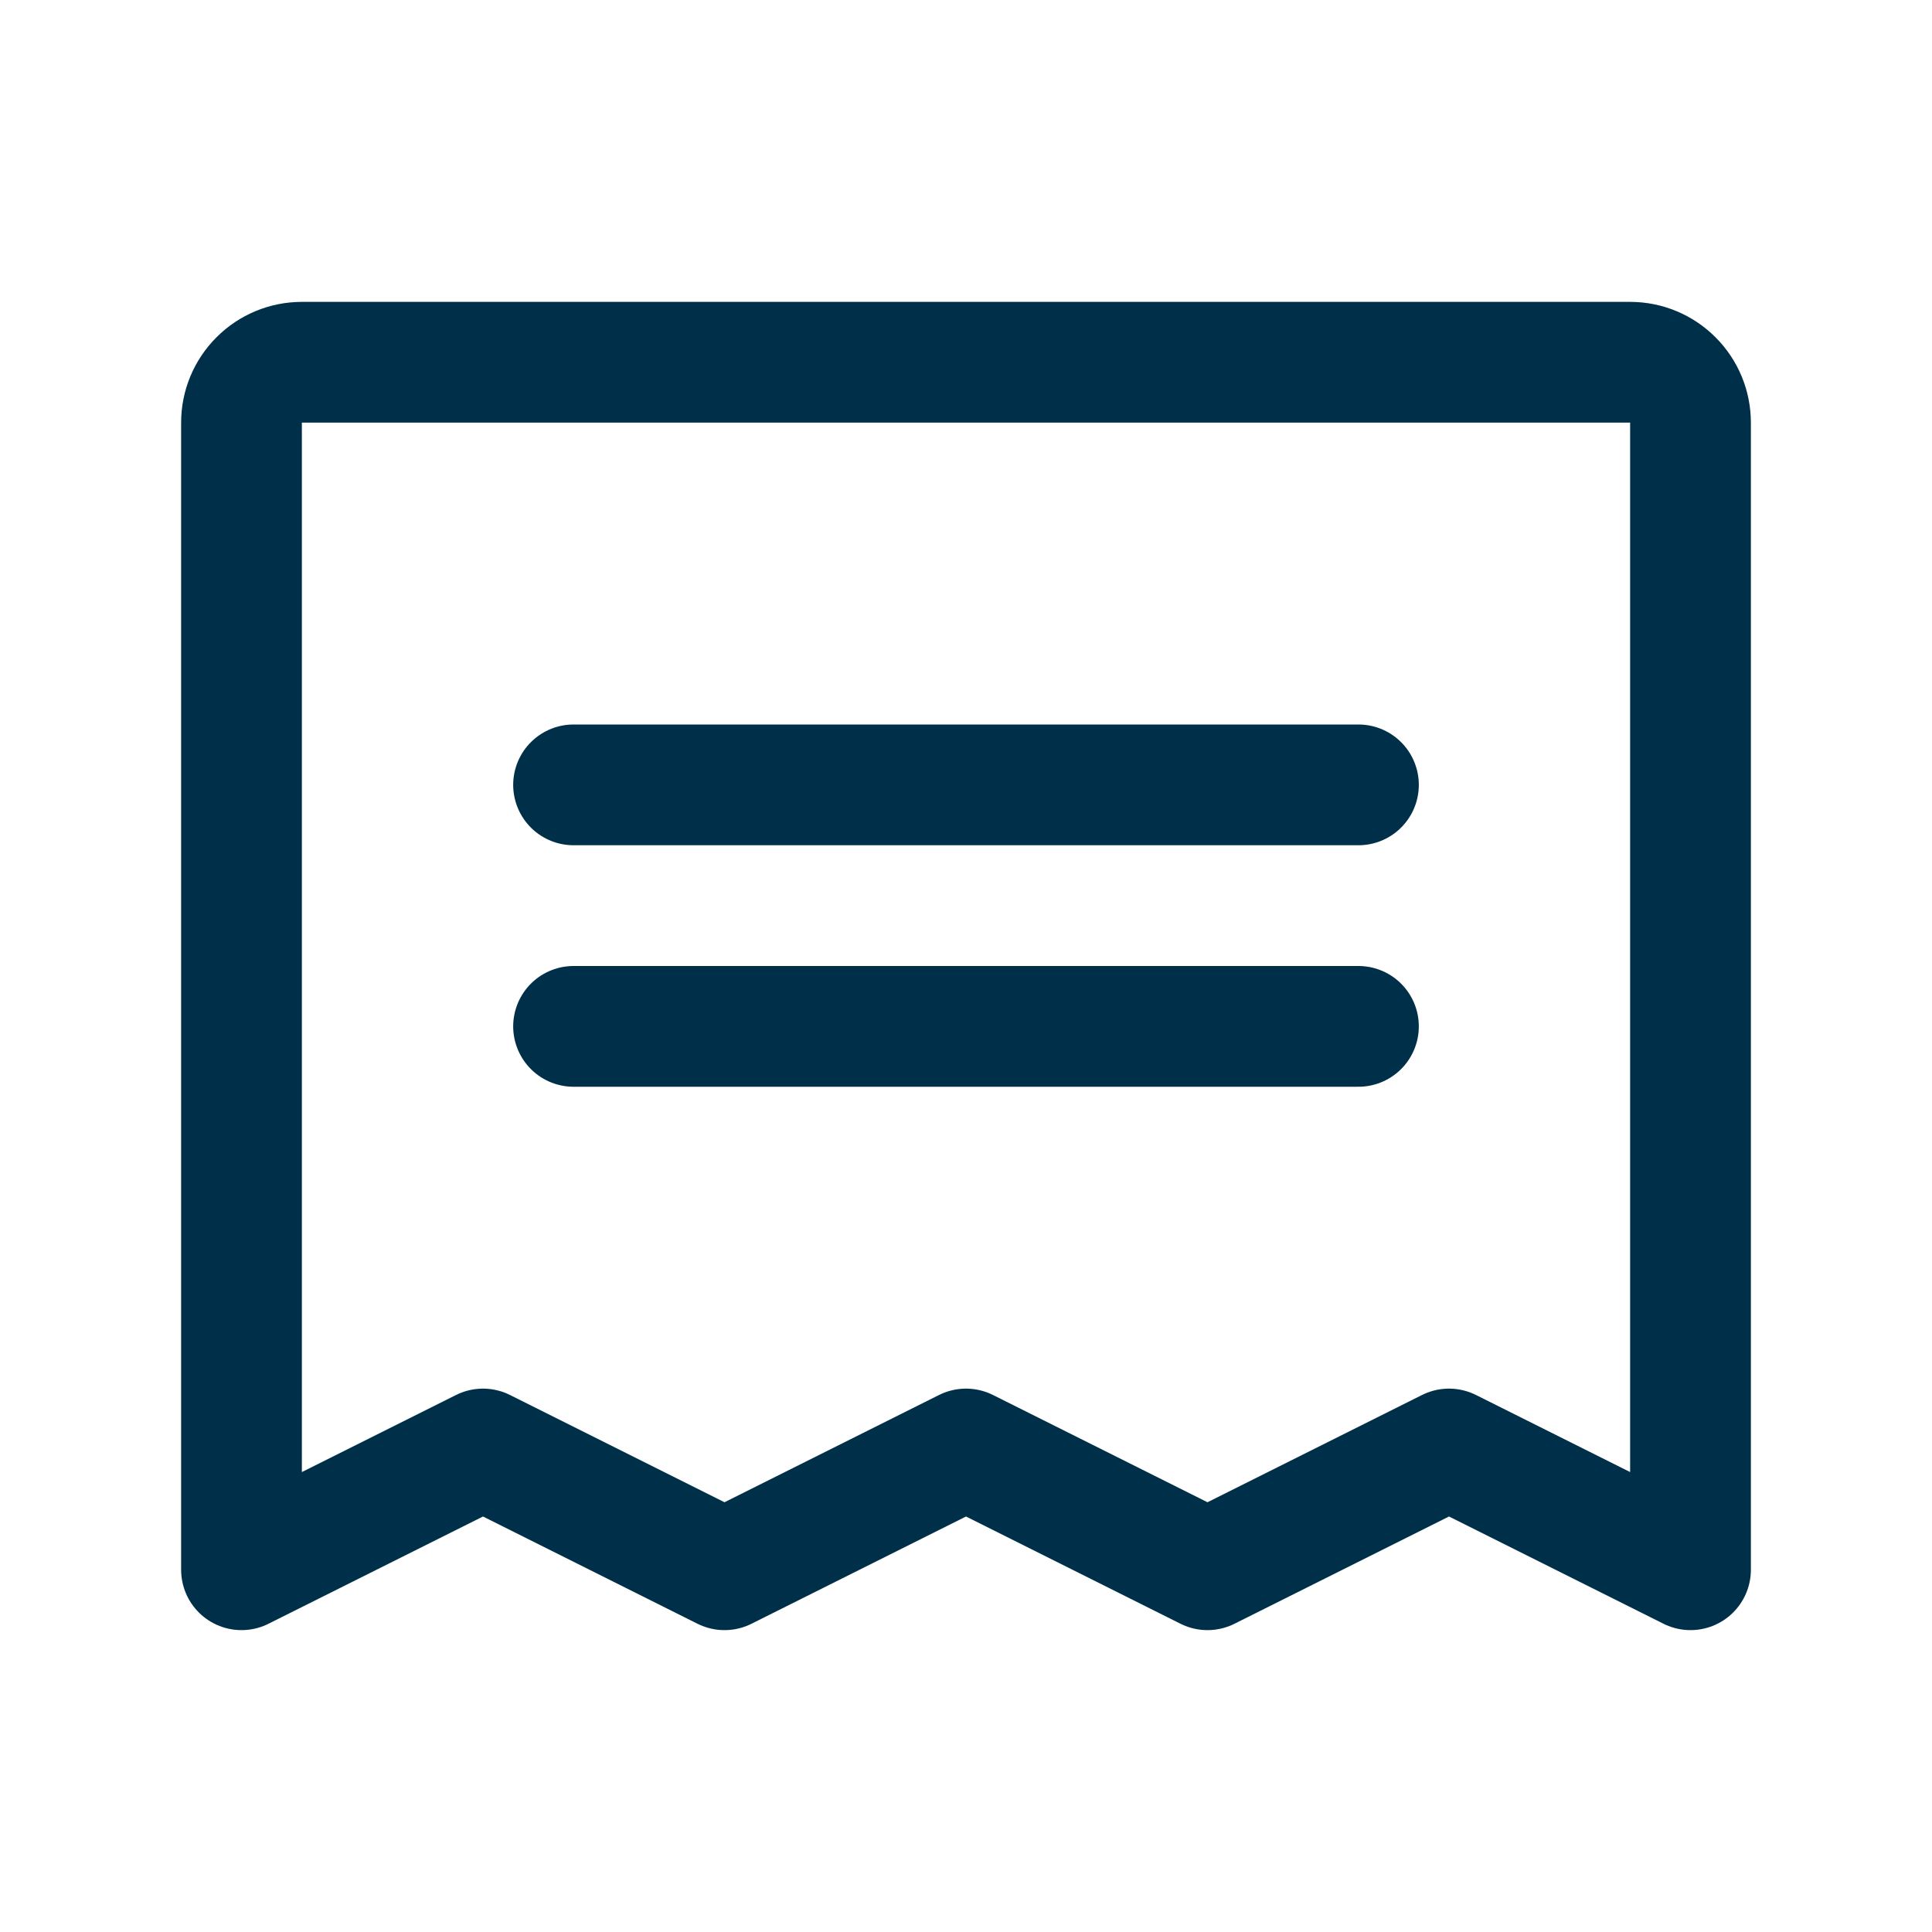 <svg width="24" height="24" viewBox="0 0 24 24" fill="none" xmlns="http://www.w3.org/2000/svg">
<g clip-path="url(#clip0_39_2446)">
<path d="M7.125 9.75H16.875" stroke="#003049" stroke-width="1.5" stroke-linecap="round" stroke-linejoin="round"/>
<path d="M7.125 12.75H16.875" stroke="#003049" stroke-width="1.5" stroke-linecap="round" stroke-linejoin="round"/>
<path d="M3 19.5V5.25C3 5.051 3.079 4.86 3.22 4.72C3.36 4.579 3.551 4.5 3.75 4.5H20.25C20.449 4.5 20.64 4.579 20.78 4.72C20.921 4.86 21 5.051 21 5.25V19.5L18 18L15 19.5L12 18L9 19.5L6 18L3 19.5Z" stroke="#003049" stroke-width="1.5" stroke-linecap="round" stroke-linejoin="round"/>
</g>
<defs>
<clipPath id="clip0_39_2446">
<rect width="24" height="24" fill="white"/>
</clipPath>
</defs>
</svg>
